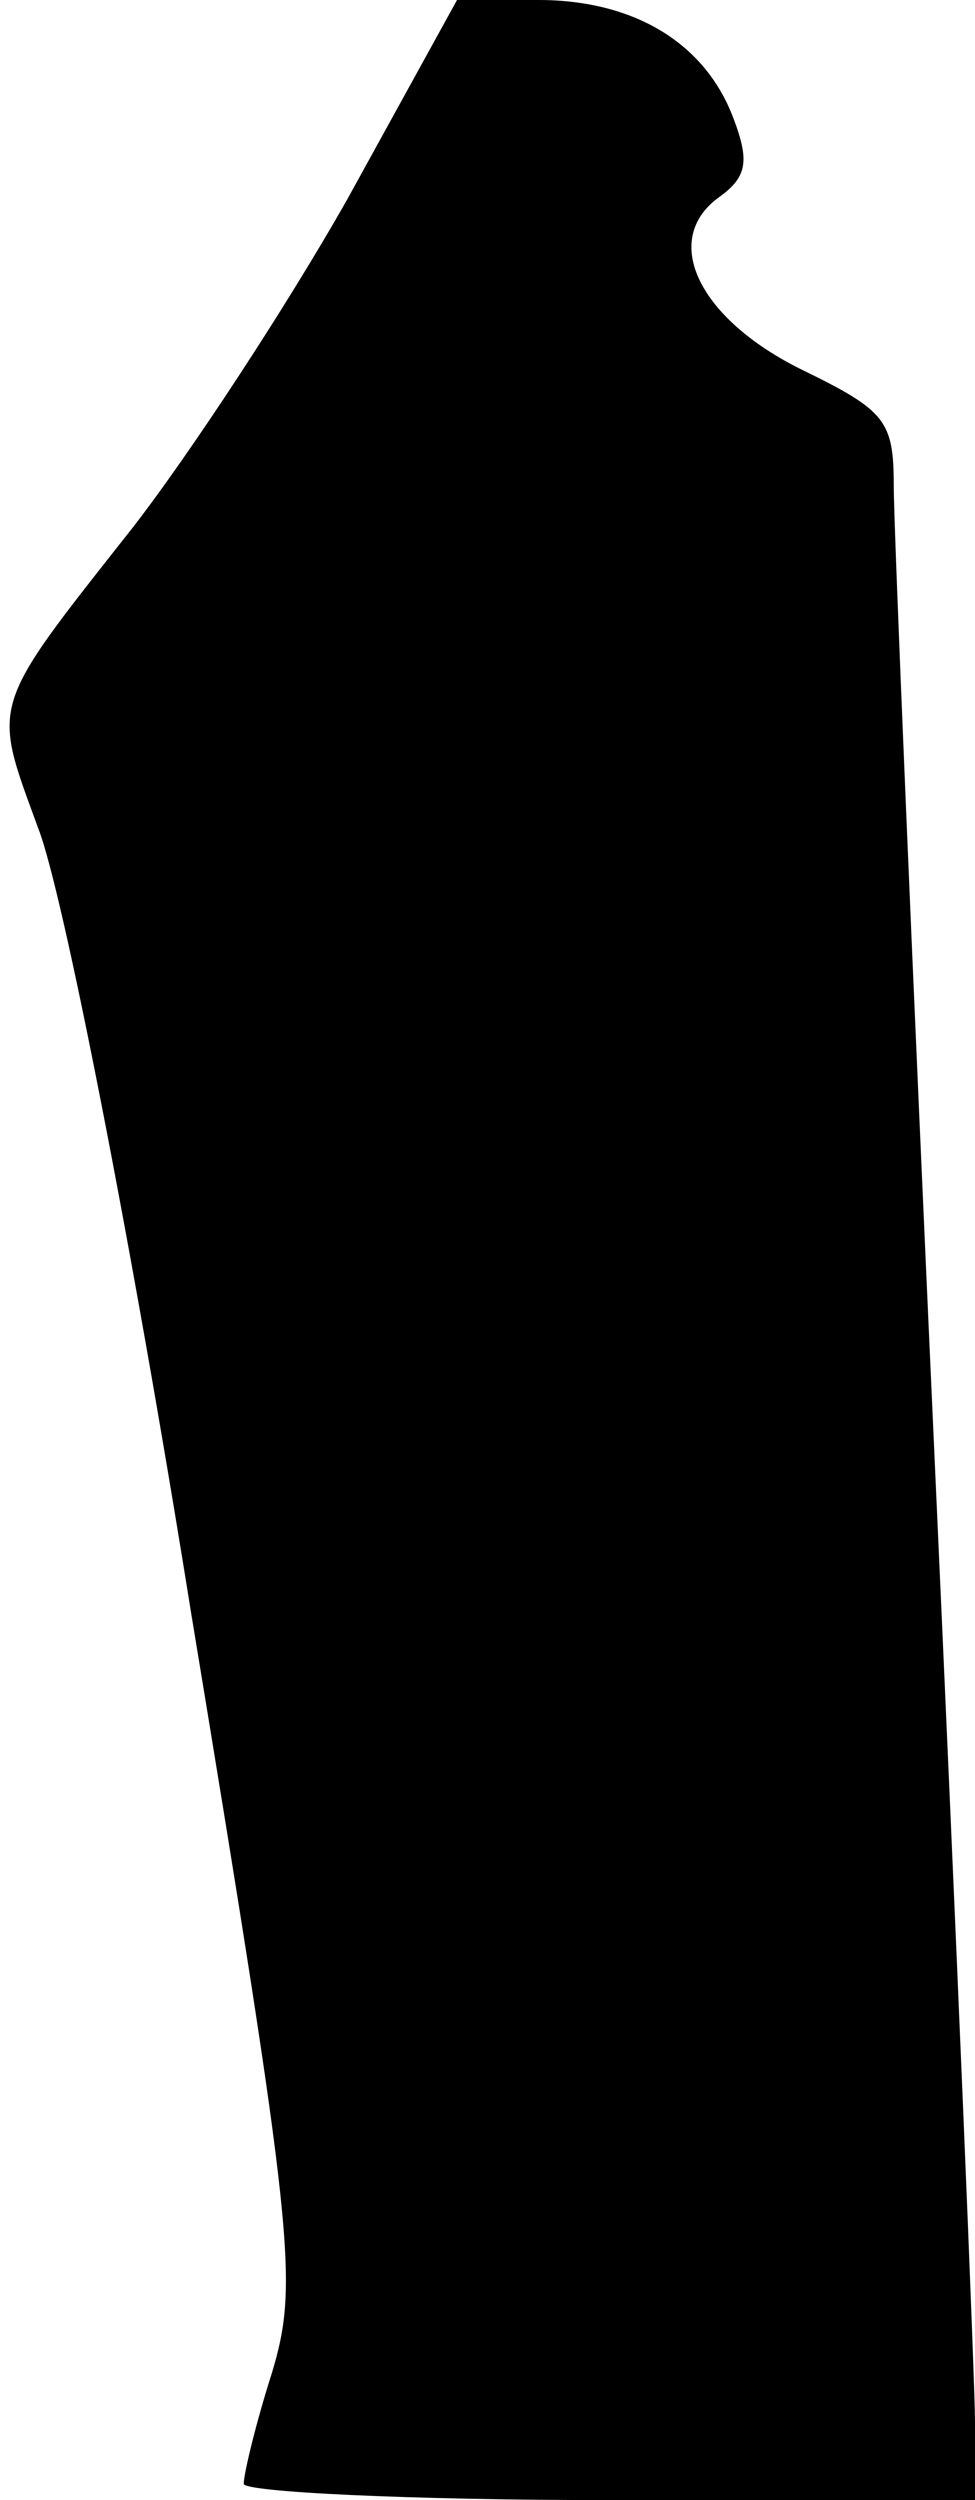 <?xml version="1.0" standalone="no"?>
<!DOCTYPE svg PUBLIC "-//W3C//DTD SVG 20010904//EN"
 "http://www.w3.org/TR/2001/REC-SVG-20010904/DTD/svg10.dtd">
<svg version="1.0" xmlns="http://www.w3.org/2000/svg"
 width="48pt" height="123pt" viewBox="0 0 48 123"
 preserveAspectRatio="xMidYMid meet">
<g transform="translate(0,123) scale(0.1,-0.1)"
fill="#000000" stroke="none">
<path fill="#000000" stroke="none" d="M171 1132 c-30 -53 -78 -126 -106 -162
-71 -90 -69 -85 -46 -148 12 -31 46 -204 75 -385 51 -309 53 -330 40 -374 -8
-25 -14 -50 -14 -55 0 -4 81 -8 180 -8 l180 0 0 38 c0 20 -9 235 -20 477 -11
242 -20 456 -20 476 0 32 -4 37 -45 57 -51 25 -70 64 -41 85 14 10 15 18 7 39
-14 37 -49 58 -96 58 l-40 0 -54 -98z"/>
</g>
</svg>
